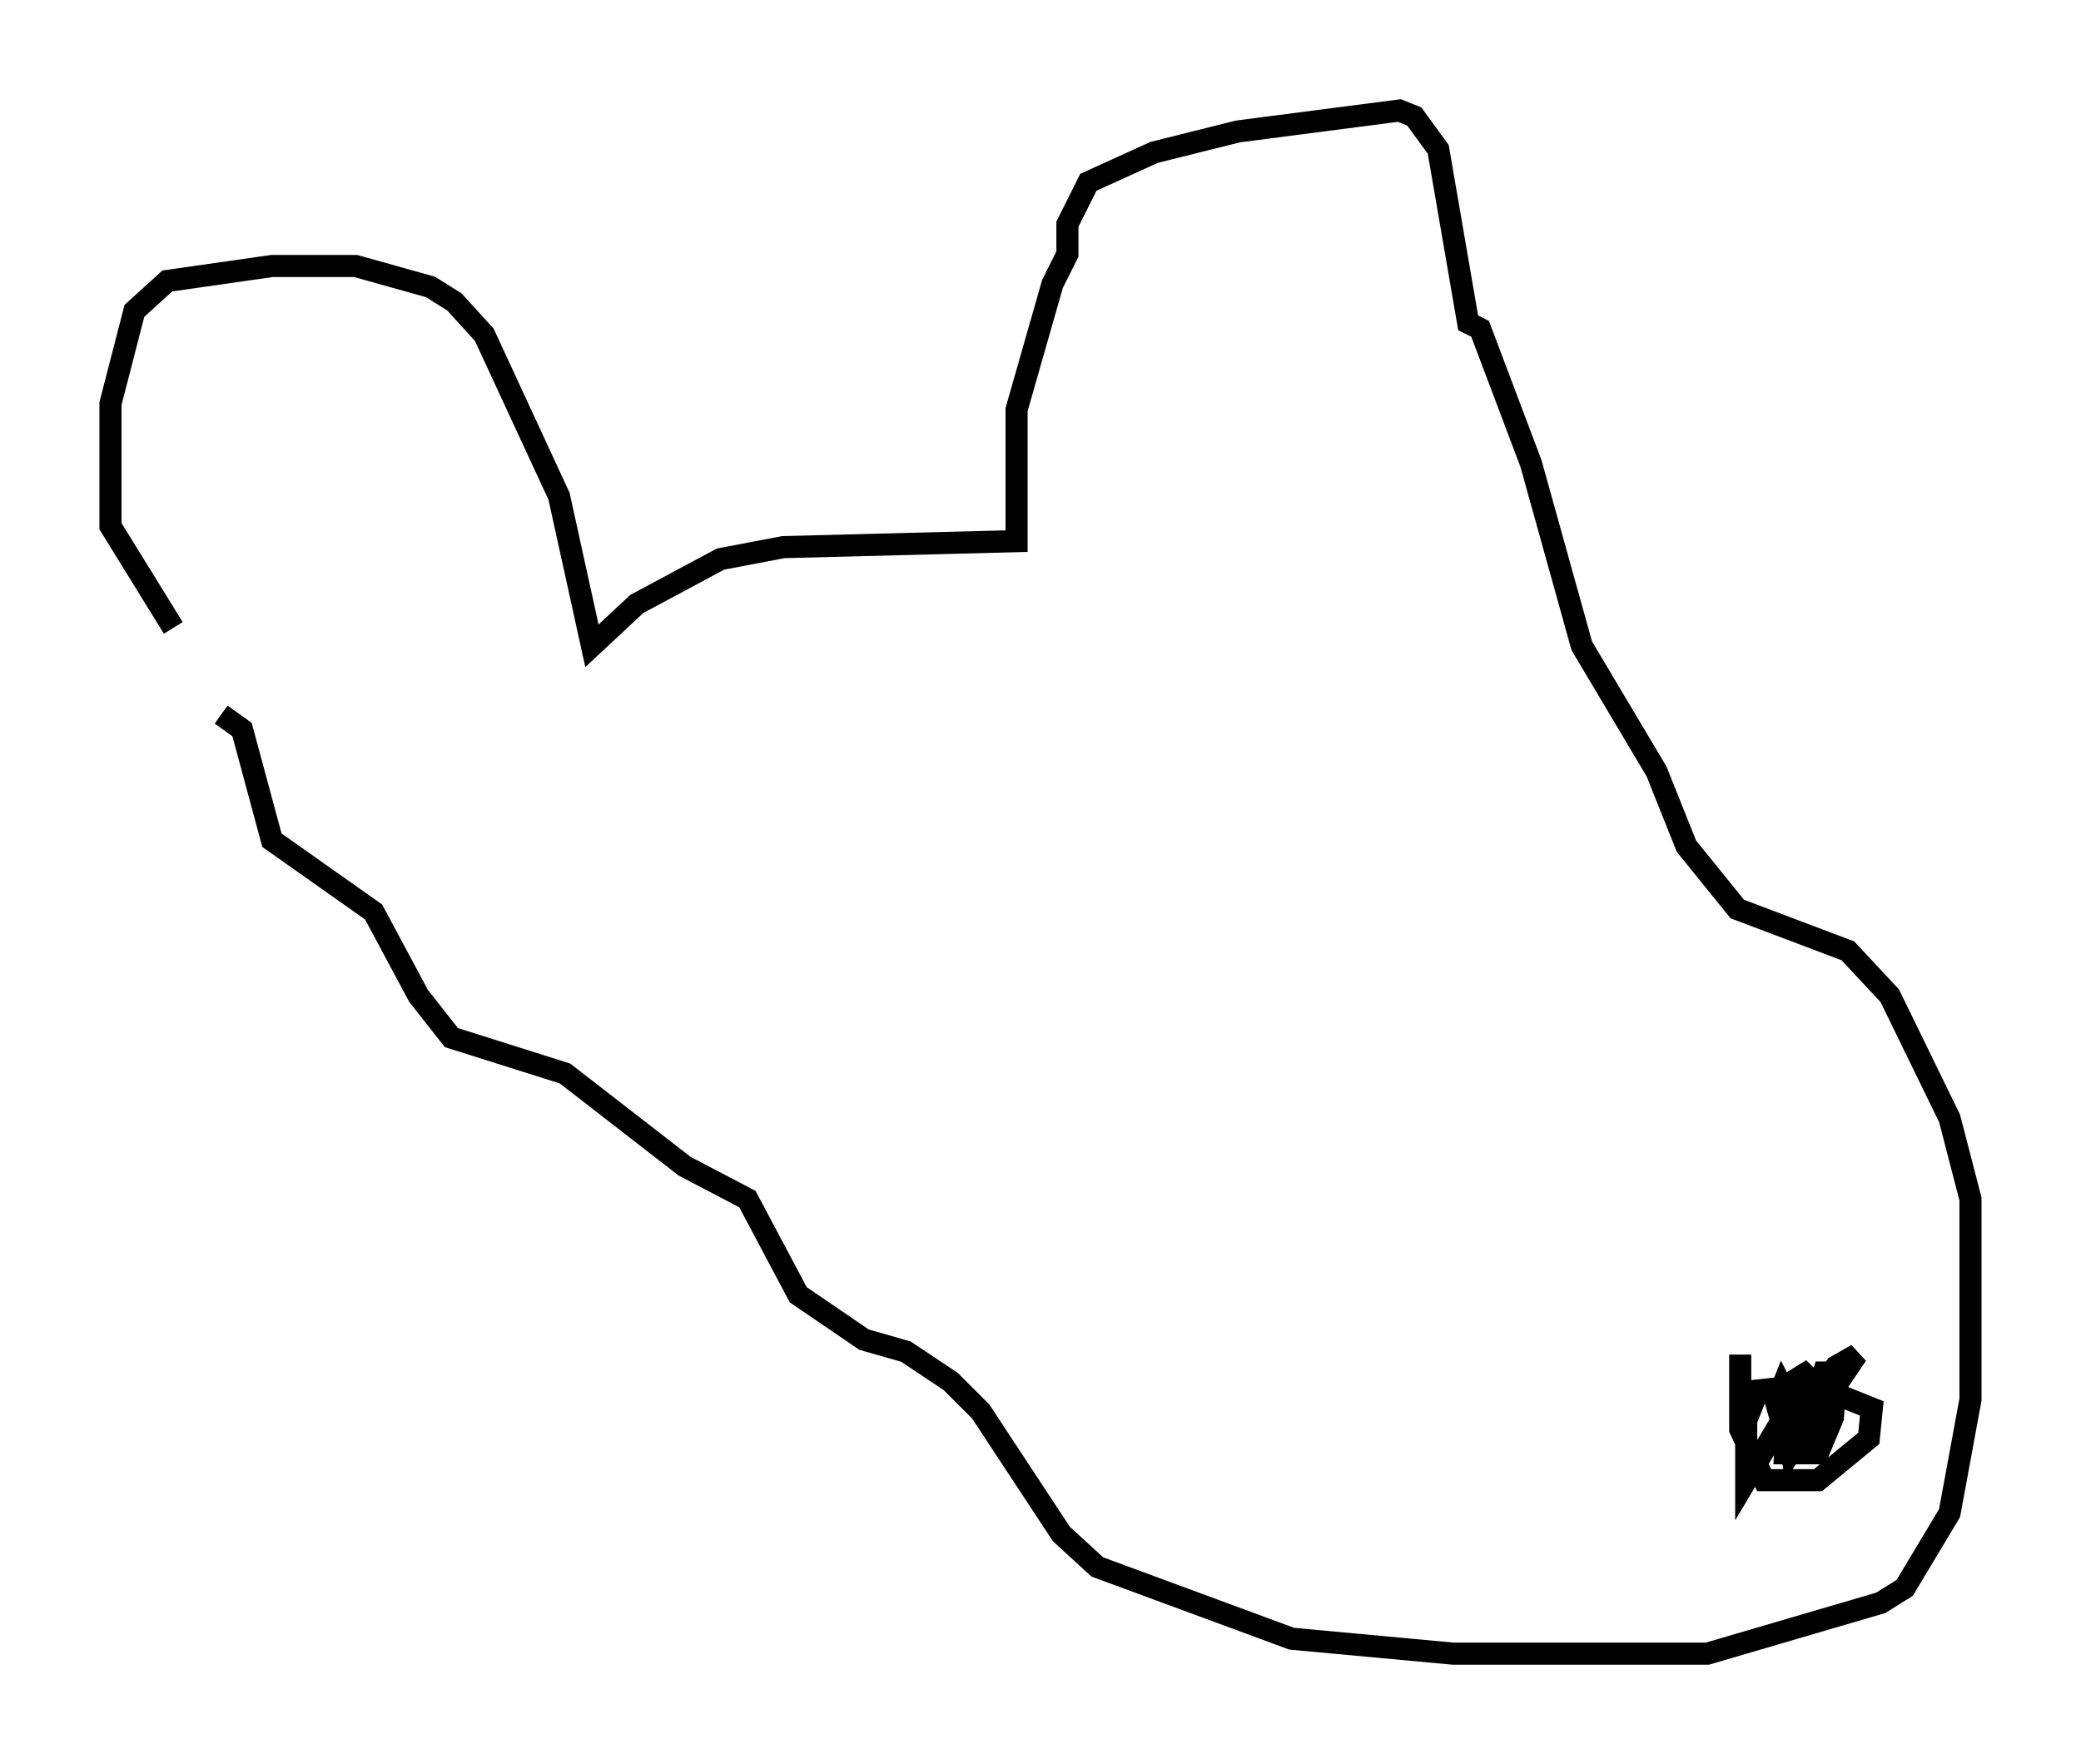<?xml version="1.0" encoding="utf-8" ?>
<svg baseProfile="full" height="79.823" version="1.1" width="94.167" xmlns="http://www.w3.org/2000/svg" xmlns:ev="http://www.w3.org/2001/xml-events" xmlns:xlink="http://www.w3.org/1999/xlink"><defs /><rect fill="white" height="79.823" width="94.167" x="0" y="0" /><path d="M9.465, 29.763 m-1.624, -1.353 l-2.842, -4.601 0.0, -5.548 l1.083, -4.195 1.488, -1.353 l4.736, -0.677 3.789, 0.0 l3.383, 0.947 1.083, 0.677 l1.353, 1.488 3.383, 7.307 l1.488, 6.766 2.03, -1.894 l3.789, -2.03 2.842, -0.541 l10.555, -0.271 0.0, -5.954 l1.624, -5.683 0.677, -1.353 l0.0, -1.353 0.947, -1.894 l2.977, -1.353 3.789, -0.947 l7.307, -0.947 0.677, 0.271 l1.083, 1.488 1.353, 7.848 l0.541, 0.271 2.3, 6.089 l2.3, 8.254 3.383, 5.683 l1.353, 3.383 2.3, 2.842 l5.007, 1.894 1.894, 2.03 l2.706, 5.548 0.947, 3.654 l0.0, 9.066 -0.947, 5.142 l-2.03, 3.383 -1.083, 0.677 l-7.848, 2.3 -11.502, 0.0 l-7.307, -0.677 -8.796, -3.248 l-1.624, -1.488 -3.654, -5.548 l-1.353, -1.353 -2.03, -1.353 l-1.894, -0.541 -2.977, -2.03 l-2.3, -4.33 -2.842, -1.488 l-5.413, -4.195 -5.142, -1.624 l-1.488, -1.894 -2.03, -3.789 l-4.601, -3.248 -1.353, -5.007 l-0.947, -0.677 m68.741, 28.958 l0.0, 3.383 1.083, 2.3 l2.436, 0.0 2.3, -1.894 l0.135, -1.353 -2.706, -1.083 l-2.436, 0.271 -0.541, 1.353 l0.0, 2.706 2.977, -5.007 l-1.083, 0.677 0.0, 0.677 l-0.271, -0.541 -0.271, 0.677 l0.271, 0.947 0.271, -1.083 l-0.135, 2.436 1.488, 0.0 l0.677, -1.624 0.135, -2.03 l-0.541, 0.0 -0.271, 0.947 l0.135, 2.03 0.135, -0.677 l-0.541, -0.677 -0.541, 0.0 l-0.271, 0.677 0.0, 1.083 l2.842, -4.195 -0.947, 0.541 l-1.488, 1.894 " fill="none" stroke="black" stroke-width="1" /></svg>